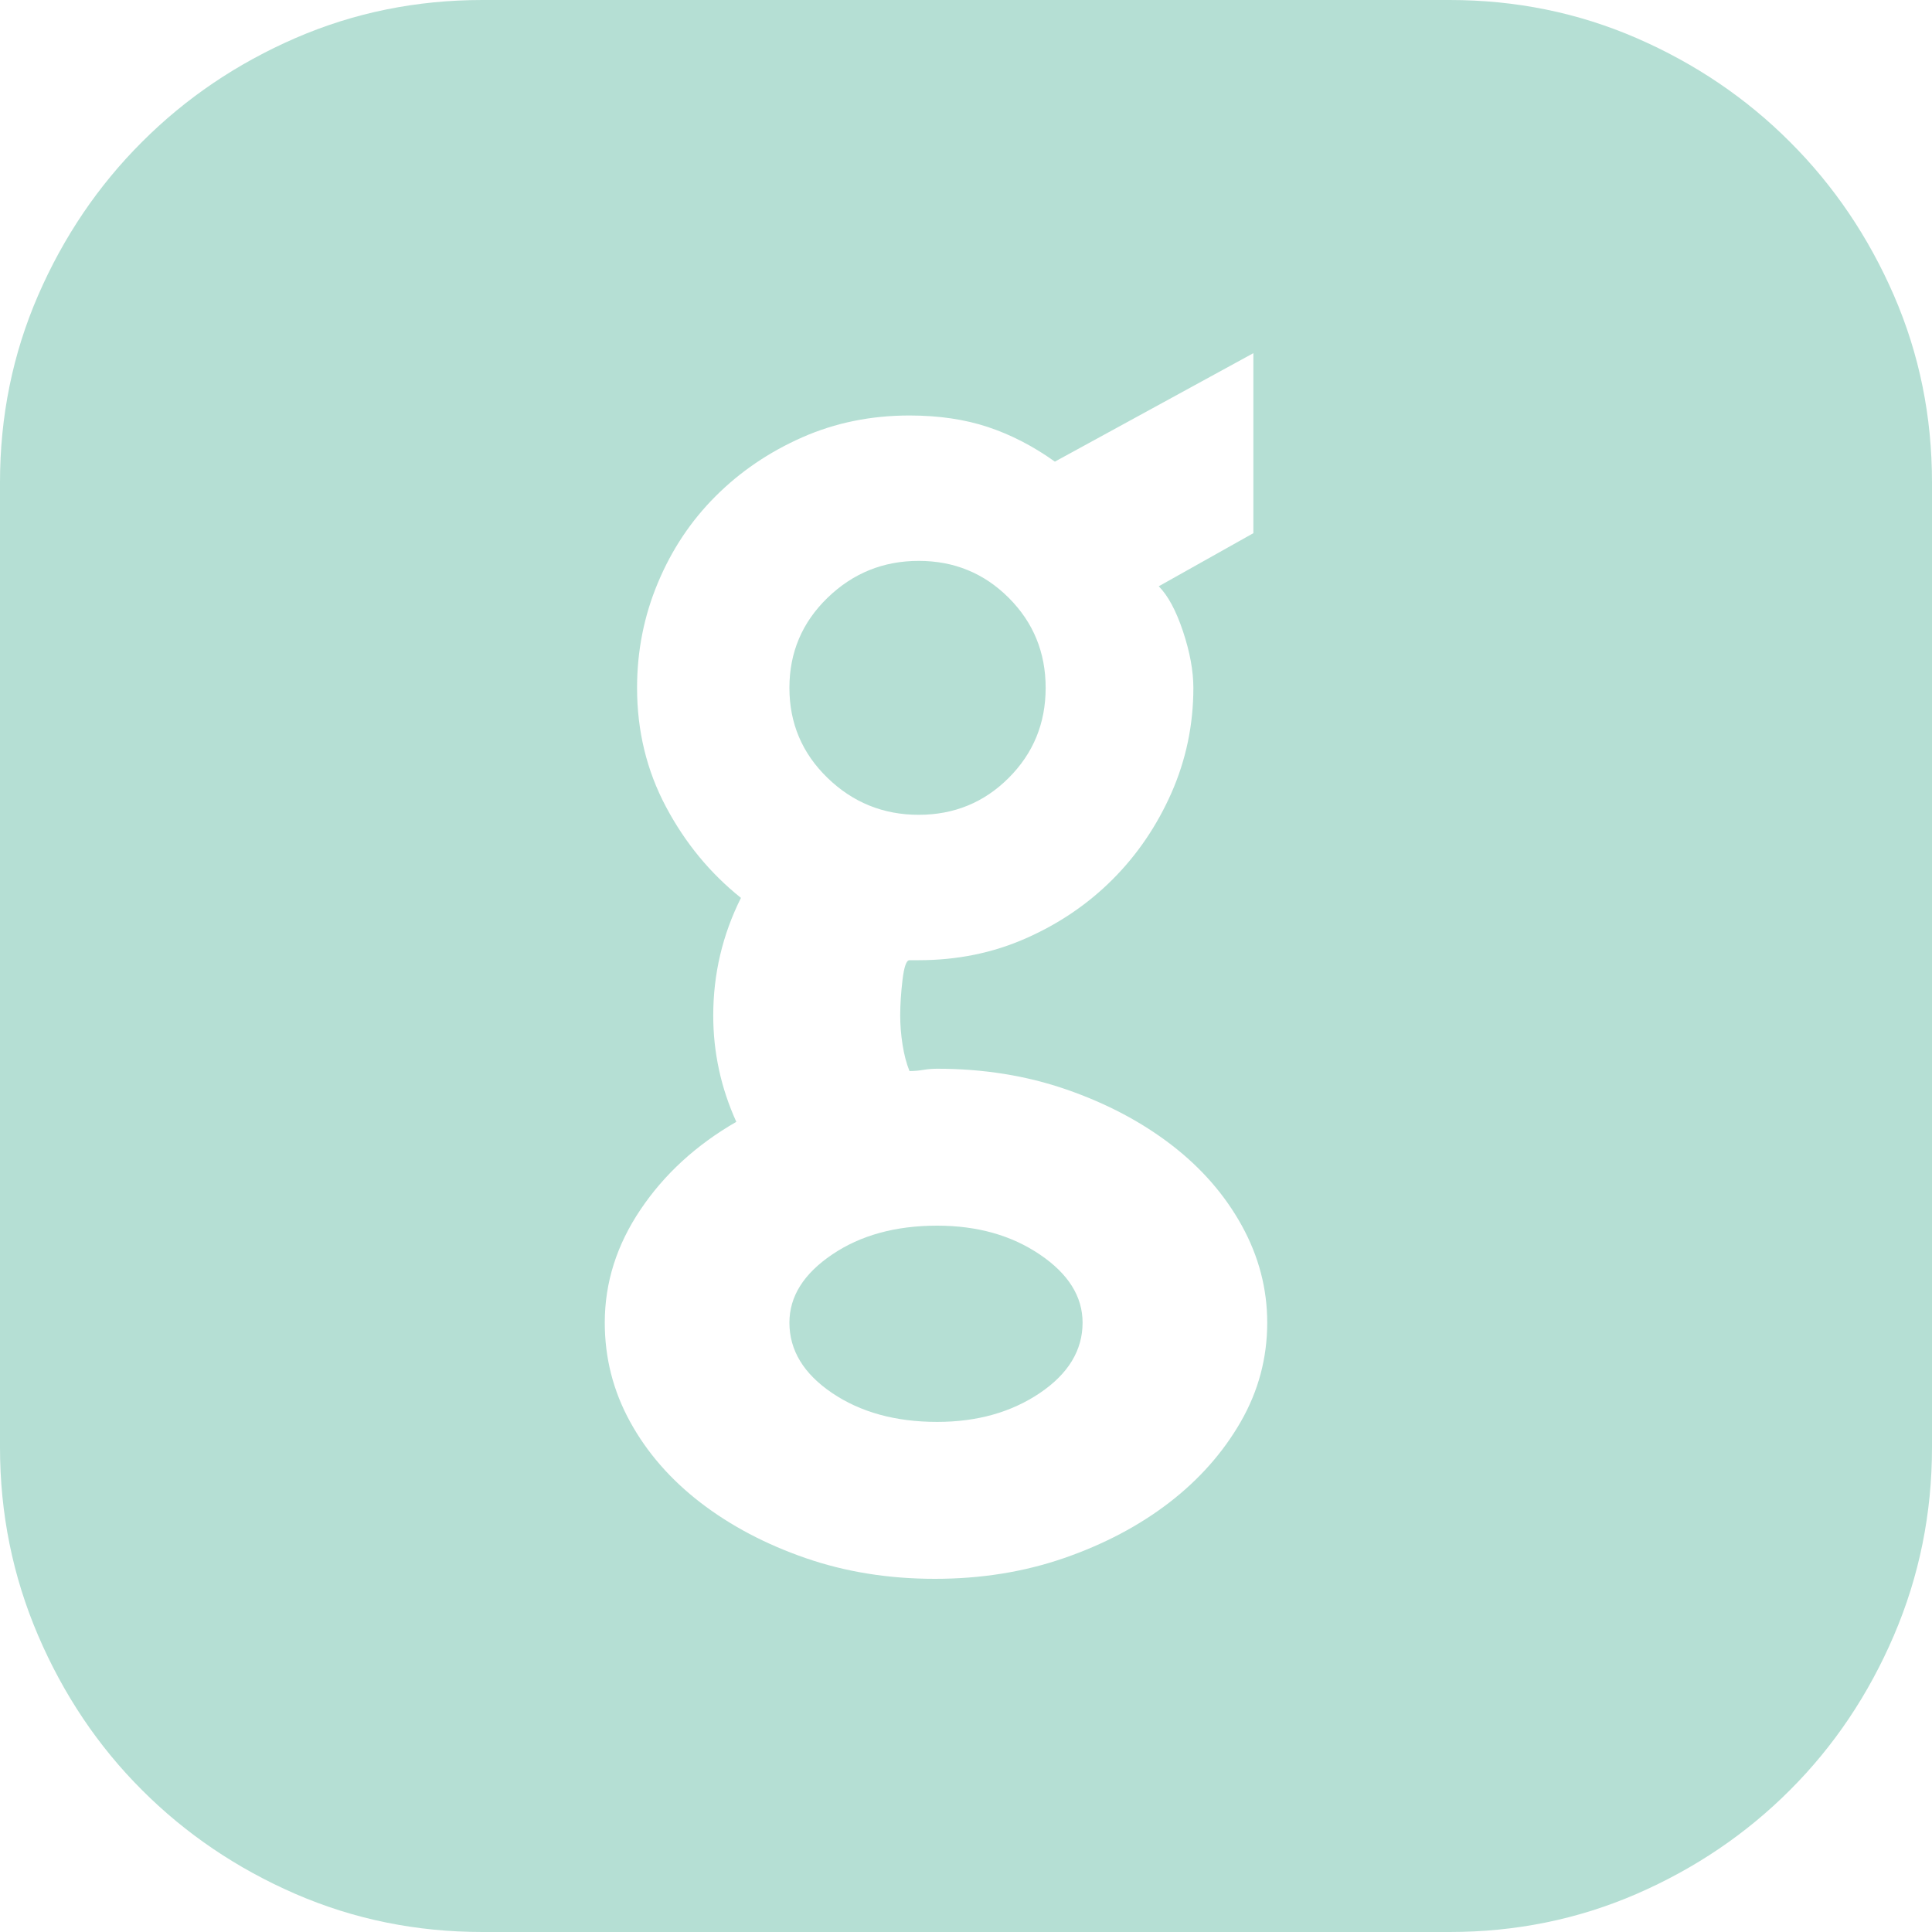 <svg width="35" height="35" viewBox="0 0 35 35" fill="none" xmlns="http://www.w3.org/2000/svg">
<g id="&#240;&#159;&#166;&#134; icon &#34;rounded github&#34;">
<path id="Vector" d="M16.977 22.204C17.702 22.204 18.322 22.378 18.838 22.727C19.354 23.076 19.612 23.487 19.612 23.961C19.612 24.462 19.354 24.887 18.838 25.236C18.322 25.584 17.702 25.759 16.977 25.759C16.225 25.759 15.59 25.584 15.075 25.236C14.559 24.887 14.301 24.462 14.301 23.961C14.301 23.487 14.559 23.076 15.075 22.727C15.59 22.378 16.225 22.204 16.977 22.204ZM16.643 14.761C16.002 14.761 15.451 14.538 14.991 14.092C14.531 13.646 14.301 13.102 14.301 12.461C14.301 11.82 14.531 11.276 14.991 10.83C15.451 10.384 16.002 10.161 16.643 10.161C17.284 10.161 17.828 10.384 18.274 10.83C18.72 11.276 18.943 11.82 18.943 12.461C18.943 13.102 18.72 13.646 18.274 14.092C17.828 14.538 17.284 14.761 16.643 14.761ZM26.261 0C27.459 0 28.588 0.23 29.648 0.69C30.707 1.15 31.634 1.777 32.428 2.572C33.223 3.366 33.85 4.293 34.31 5.352C34.77 6.412 35 7.541 35 8.74V26.219C35 27.417 34.77 28.553 34.31 29.627C33.85 30.7 33.223 31.634 32.428 32.428C31.634 33.223 30.707 33.85 29.648 34.31C28.588 34.77 27.459 35 26.261 35H8.74C7.541 35 6.412 34.77 5.352 34.31C4.293 33.85 3.366 33.223 2.572 32.428C1.777 31.634 1.15 30.7 0.69 29.627C0.23 28.553 0 27.417 0 26.219V8.74C0 7.541 0.23 6.412 0.69 5.352C1.15 4.293 1.777 3.366 2.572 2.572C3.366 1.777 4.293 1.15 5.352 0.69C6.412 0.23 7.541 0 8.74 0H26.261ZM16.936 28.602C17.772 28.602 18.552 28.477 19.277 28.226C20.002 27.975 20.636 27.64 21.18 27.222C21.723 26.804 22.155 26.316 22.476 25.759C22.797 25.201 22.957 24.602 22.957 23.961C22.957 23.347 22.804 22.762 22.497 22.204C22.19 21.647 21.765 21.159 21.222 20.741C20.678 20.323 20.044 19.988 19.319 19.737C18.594 19.486 17.814 19.361 16.977 19.361C16.894 19.361 16.81 19.368 16.726 19.382C16.643 19.396 16.559 19.403 16.476 19.403C16.42 19.263 16.378 19.103 16.35 18.922C16.322 18.741 16.308 18.566 16.308 18.399C16.308 18.204 16.322 17.988 16.35 17.751C16.378 17.514 16.42 17.395 16.476 17.395H16.643C17.34 17.395 17.988 17.263 18.587 16.998C19.187 16.733 19.709 16.378 20.155 15.932C20.601 15.486 20.957 14.963 21.222 14.364C21.486 13.764 21.619 13.13 21.619 12.461C21.619 12.155 21.556 11.813 21.431 11.437C21.305 11.06 21.159 10.789 20.992 10.621L22.706 9.659V6.398L19.11 8.363C18.72 8.084 18.315 7.875 17.897 7.736C17.479 7.597 17.005 7.527 16.476 7.527C15.779 7.527 15.13 7.659 14.531 7.924C13.932 8.189 13.409 8.544 12.963 8.99C12.517 9.436 12.168 9.959 11.918 10.559C11.667 11.158 11.541 11.792 11.541 12.461C11.541 13.242 11.716 13.96 12.064 14.615C12.412 15.27 12.865 15.82 13.423 16.266C13.088 16.936 12.921 17.646 12.921 18.399C12.921 18.734 12.956 19.061 13.026 19.382C13.095 19.702 13.2 20.016 13.339 20.323C12.614 20.741 12.036 21.27 11.604 21.912C11.172 22.553 10.956 23.236 10.956 23.961C10.956 24.602 11.109 25.201 11.416 25.759C11.722 26.316 12.148 26.804 12.691 27.222C13.235 27.64 13.869 27.975 14.594 28.226C15.319 28.477 16.099 28.602 16.936 28.602Z" fill="#B5DFD4"/>
</g>
</svg>
